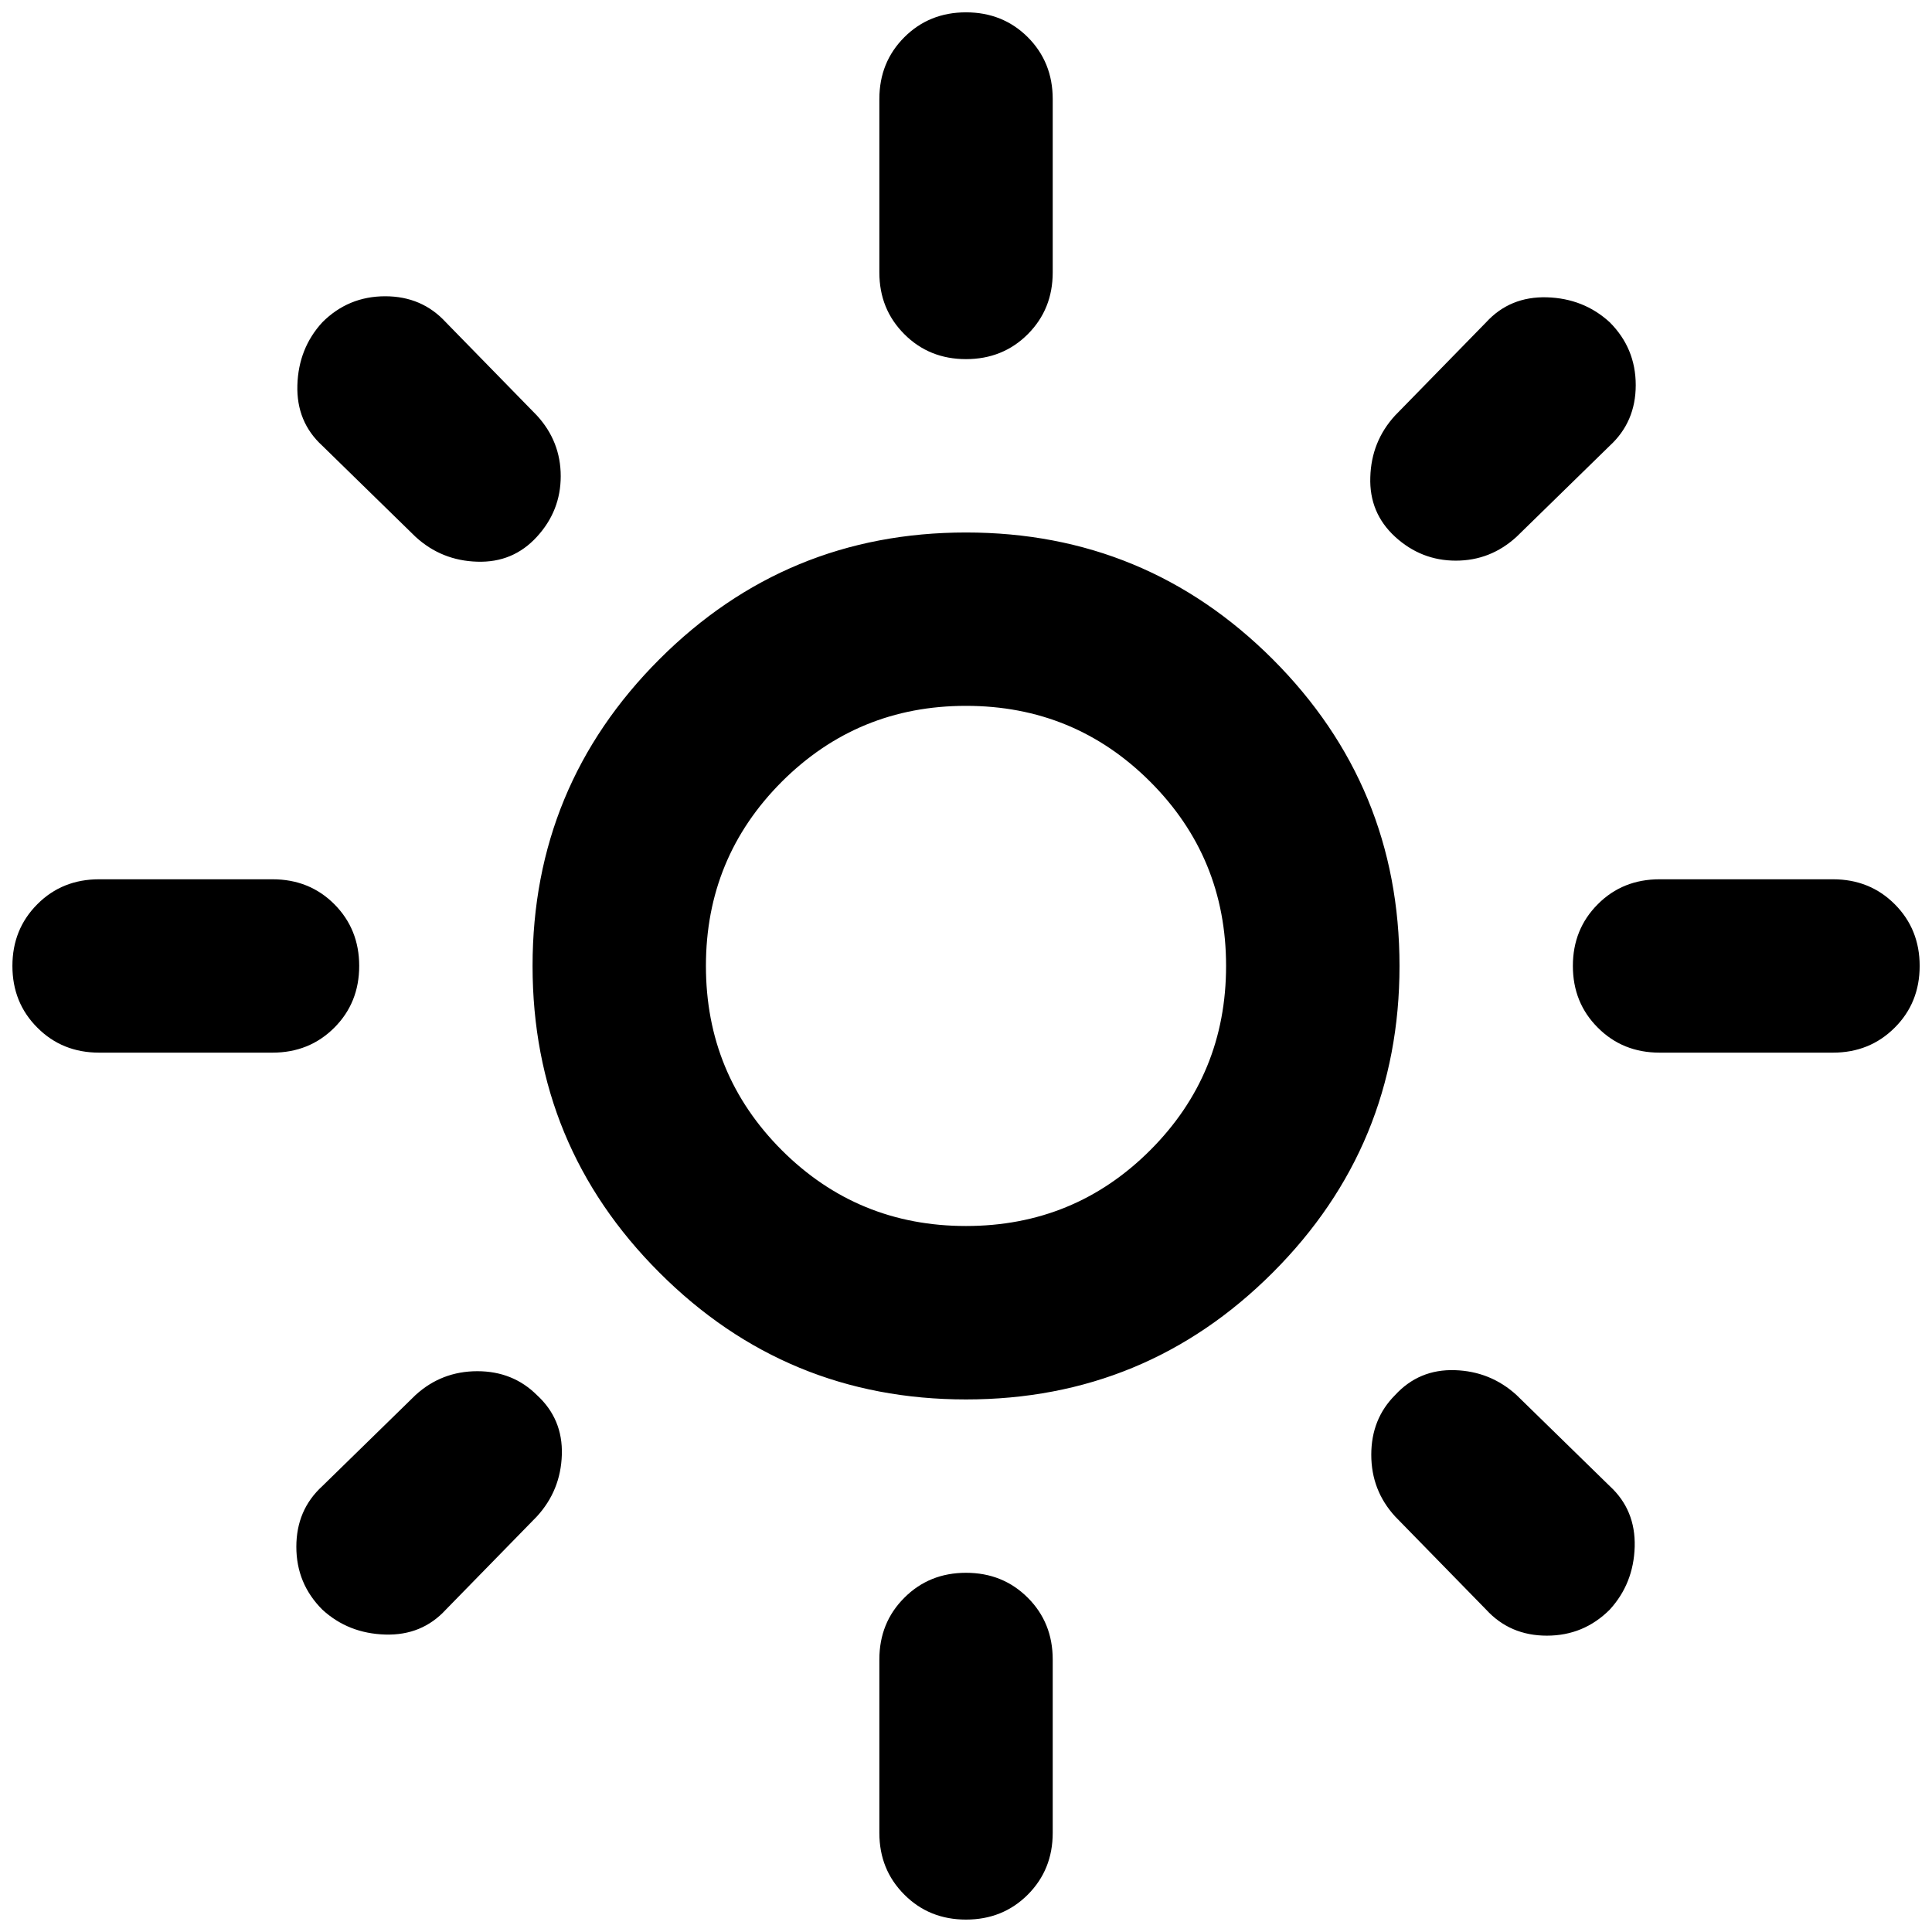 <svg width="26" height="26" viewBox="0 0 26 26" fill="none" xmlns="http://www.w3.org/2000/svg">
<path d="M13 16.499C13.973 16.499 14.799 16.159 15.479 15.479C16.16 14.798 16.5 13.972 16.5 12.999C16.5 12.027 16.16 11.201 15.479 10.52C14.799 9.84 13.973 9.499 13 9.499C12.028 9.499 11.202 9.84 10.521 10.52C9.841 11.201 9.5 12.027 9.5 12.999C9.5 13.972 9.841 14.798 10.521 15.479C11.202 16.159 12.028 16.499 13 16.499ZM13 18.833C11.386 18.833 10.011 18.264 8.874 17.126C7.736 15.989 7.167 14.613 7.167 12.999C7.167 11.386 7.736 10.01 8.874 8.872C10.011 7.735 11.386 7.166 13 7.166C14.614 7.166 15.99 7.735 17.128 8.872C18.265 10.01 18.834 11.386 18.834 12.999C18.834 14.613 18.265 15.989 17.128 17.126C15.99 18.264 14.614 18.833 13 18.833ZM1.334 14.166C1.003 14.166 0.726 14.054 0.503 13.83C0.279 13.607 0.167 13.33 0.167 12.999C0.167 12.669 0.279 12.392 0.503 12.168C0.726 11.944 1.003 11.833 1.334 11.833H3.667C3.998 11.833 4.275 11.944 4.499 12.168C4.722 12.392 4.834 12.669 4.834 12.999C4.834 13.33 4.722 13.607 4.499 13.83C4.275 14.054 3.998 14.166 3.667 14.166H1.334ZM22.334 14.166C22.003 14.166 21.726 14.054 21.503 13.83C21.279 13.607 21.167 13.33 21.167 12.999C21.167 12.669 21.279 12.392 21.503 12.168C21.726 11.944 22.003 11.833 22.334 11.833H24.667C24.997 11.833 25.274 11.944 25.498 12.168C25.722 12.392 25.834 12.669 25.834 12.999C25.834 13.33 25.722 13.607 25.498 13.83C25.274 14.054 24.997 14.166 24.667 14.166H22.334ZM13 4.833C12.67 4.833 12.393 4.721 12.17 4.497C11.946 4.273 11.834 3.997 11.834 3.666V1.333C11.834 1.002 11.946 0.725 12.17 0.501C12.393 0.278 12.67 0.166 13 0.166C13.331 0.166 13.608 0.278 13.832 0.501C14.055 0.725 14.167 1.002 14.167 1.333V3.666C14.167 3.997 14.055 4.273 13.832 4.497C13.608 4.721 13.331 4.833 13 4.833ZM13 25.833C12.67 25.833 12.393 25.721 12.17 25.497C11.946 25.273 11.834 24.997 11.834 24.666V22.333C11.834 22.002 11.946 21.725 12.17 21.502C12.393 21.278 12.67 21.166 13 21.166C13.331 21.166 13.608 21.278 13.832 21.502C14.055 21.725 14.167 22.002 14.167 22.333V24.666C14.167 24.997 14.055 25.273 13.832 25.497C13.608 25.721 13.331 25.833 13 25.833ZM5.592 7.224L4.338 5.999C4.104 5.785 3.992 5.513 4.002 5.183C4.012 4.852 4.124 4.57 4.338 4.337C4.571 4.104 4.853 3.987 5.184 3.987C5.514 3.987 5.786 4.104 6 4.337L7.225 5.591C7.439 5.824 7.546 6.097 7.546 6.408C7.546 6.719 7.439 6.991 7.225 7.224C7.011 7.458 6.744 7.569 6.424 7.559C6.103 7.55 5.825 7.438 5.592 7.224ZM20 21.662L18.775 20.408C18.561 20.174 18.454 19.898 18.454 19.577C18.454 19.256 18.561 18.988 18.775 18.774C18.989 18.541 19.257 18.429 19.578 18.439C19.898 18.449 20.175 18.561 20.409 18.774L21.663 19.999C21.896 20.213 22.008 20.485 21.999 20.816C21.989 21.147 21.877 21.428 21.663 21.662C21.43 21.895 21.148 22.012 20.817 22.012C20.486 22.012 20.214 21.895 20 21.662ZM18.775 7.224C18.542 7.01 18.43 6.743 18.441 6.422C18.45 6.101 18.561 5.824 18.775 5.591L20 4.337C20.214 4.104 20.486 3.992 20.817 4.001C21.148 4.011 21.43 4.123 21.663 4.337C21.896 4.57 22.013 4.852 22.013 5.183C22.013 5.513 21.896 5.785 21.663 5.999L20.409 7.224C20.175 7.438 19.903 7.545 19.592 7.545C19.281 7.545 19.009 7.438 18.775 7.224ZM4.338 21.662C4.104 21.428 3.988 21.147 3.988 20.816C3.988 20.485 4.104 20.213 4.338 19.999L5.592 18.774C5.825 18.561 6.103 18.453 6.424 18.453C6.744 18.453 7.011 18.561 7.225 18.774C7.459 18.988 7.571 19.256 7.561 19.577C7.551 19.898 7.439 20.174 7.225 20.408L6 21.662C5.786 21.895 5.514 22.007 5.184 21.997C4.853 21.987 4.571 21.876 4.338 21.662Z" fill="black"/>
</svg>
